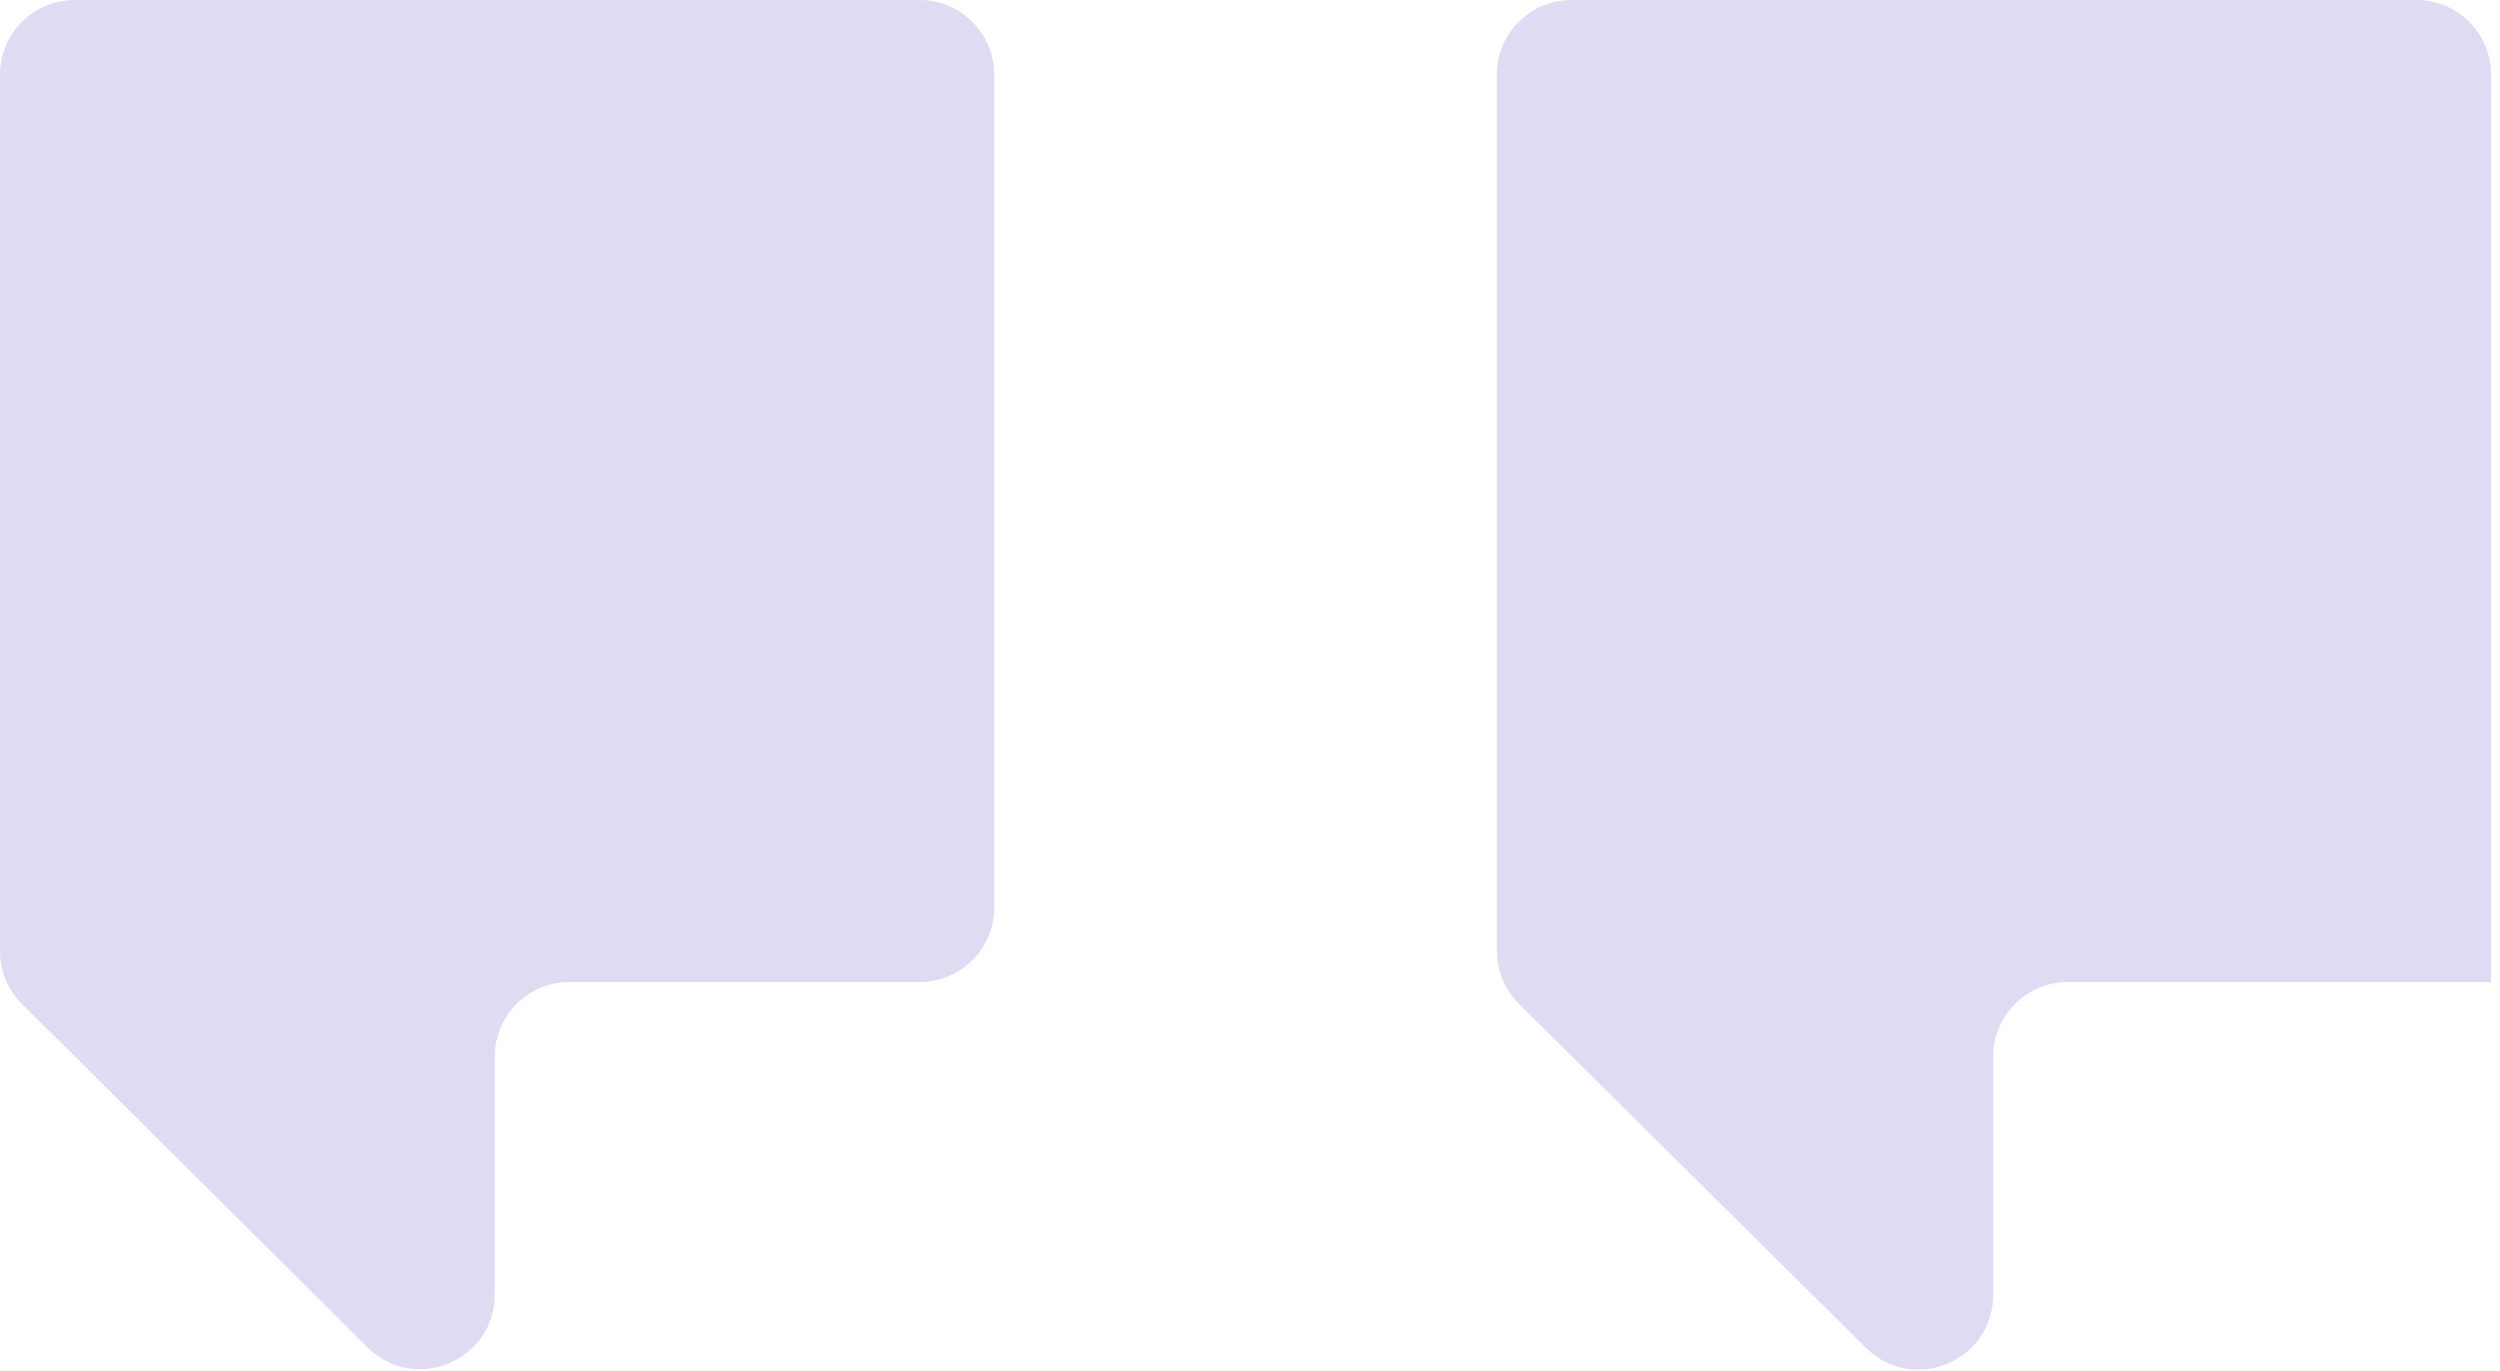 <svg width="268" height="147" viewBox="0 0 268 147" fill="none" xmlns="http://www.w3.org/2000/svg">
<path opacity="0.2" d="M106.58 97.278C106.58 101.696 102.999 105.278 98.58 105.278H61.037C56.619 105.278 53.037 108.859 53.037 113.278V138.767C53.037 145.883 44.443 149.458 39.397 144.441L2.36 107.624C0.849 106.122 0 104.08 0 101.95V8C0 3.582 3.582 0 8 0H98.58C102.999 0 106.58 3.582 106.58 8V97.278ZM266.873 105.278H221.668C217.249 105.278 213.668 108.859 213.668 113.278V138.81C213.668 145.92 205.087 149.497 200.037 144.493L162.831 107.625C161.315 106.123 160.462 104.077 160.462 101.943V8C160.462 3.582 164.044 0 168.462 0H259.042C263.461 0 267.042 3.582 267.042 8V105.109C267.042 105.202 266.967 105.278 266.873 105.278Z" fill="#604CC3"/>
</svg>
